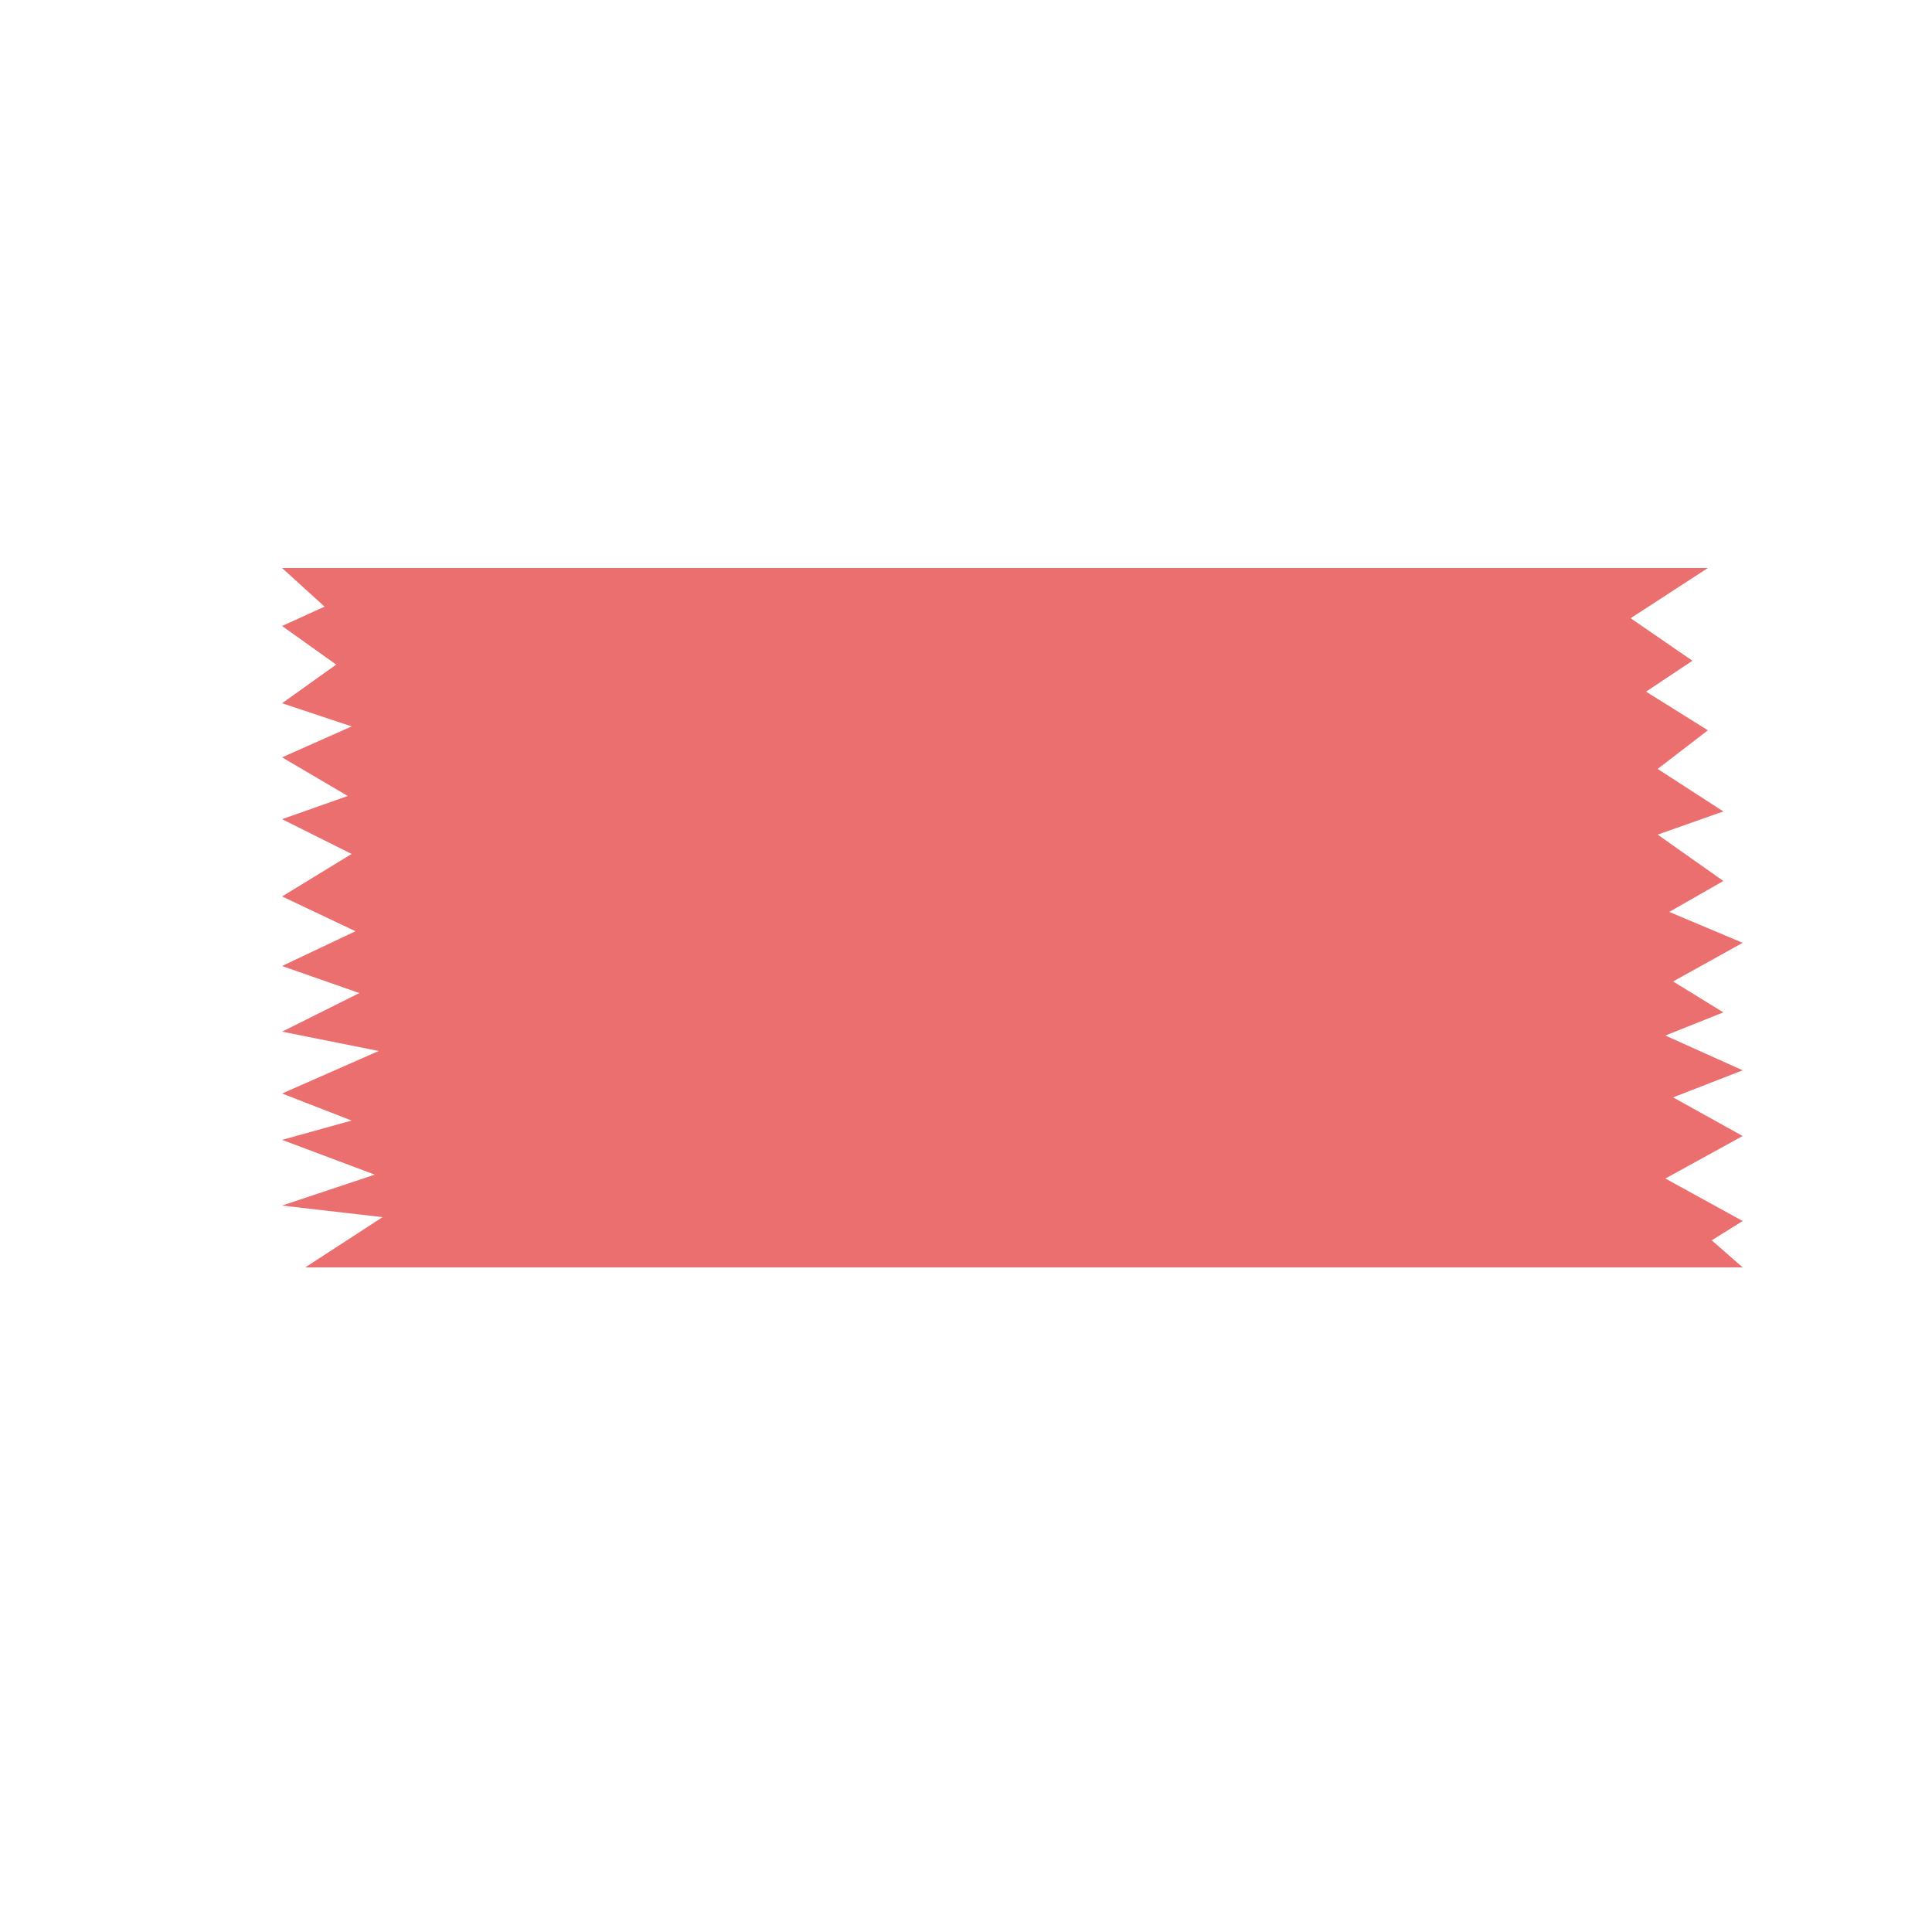 <?xml version="1.0" encoding="utf-8"?>
<!-- Generator: Adobe Illustrator 19.0.0, SVG Export Plug-In . SVG Version: 6.00 Build 0)  -->
<svg version="1.1" id="Camada_1" xmlns="http://www.w3.org/2000/svg" xmlns:xlink="http://www.w3.org/1999/xlink" x="0px" y="0px"
	 viewBox="0 0 50 50" style="enable-background:new 0 0 50 50;" xml:space="preserve">
<style type="text/css">
	.st0{opacity:0.72;fill:#E23836;}
</style>
<polygon id="XMLID_1_" class="st0" points="10.3,14.7 44.2,14.7 42.2,16 43.8,17.1 42.6,17.9 44.2,18.9 42.9,19.9 44.6,21 
	42.9,21.6 44.6,22.8 43.2,23.6 45.1,24.4 43.3,25.4 44.6,26.2 43.1,26.8 45.1,27.7 43.3,28.4 45.1,29.4 43.1,30.5 45.1,31.6 
	44.3,32.1 45.1,32.8 10.3,32.8 7.9,32.8 9.9,31.5 7.3,31.2 9.7,30.4 7.3,29.5 9.1,29 7.3,28.3 9.8,27.2 7.3,26.7 9.3,25.7 7.3,25 
	9.2,24.1 7.3,23.2 9.1,22.1 7.3,21.2 9,20.6 7.3,19.6 9.1,18.8 7.3,18.2 8.7,17.2 7.3,16.2 8.4,15.7 7.3,14.7 "/>
</svg>
